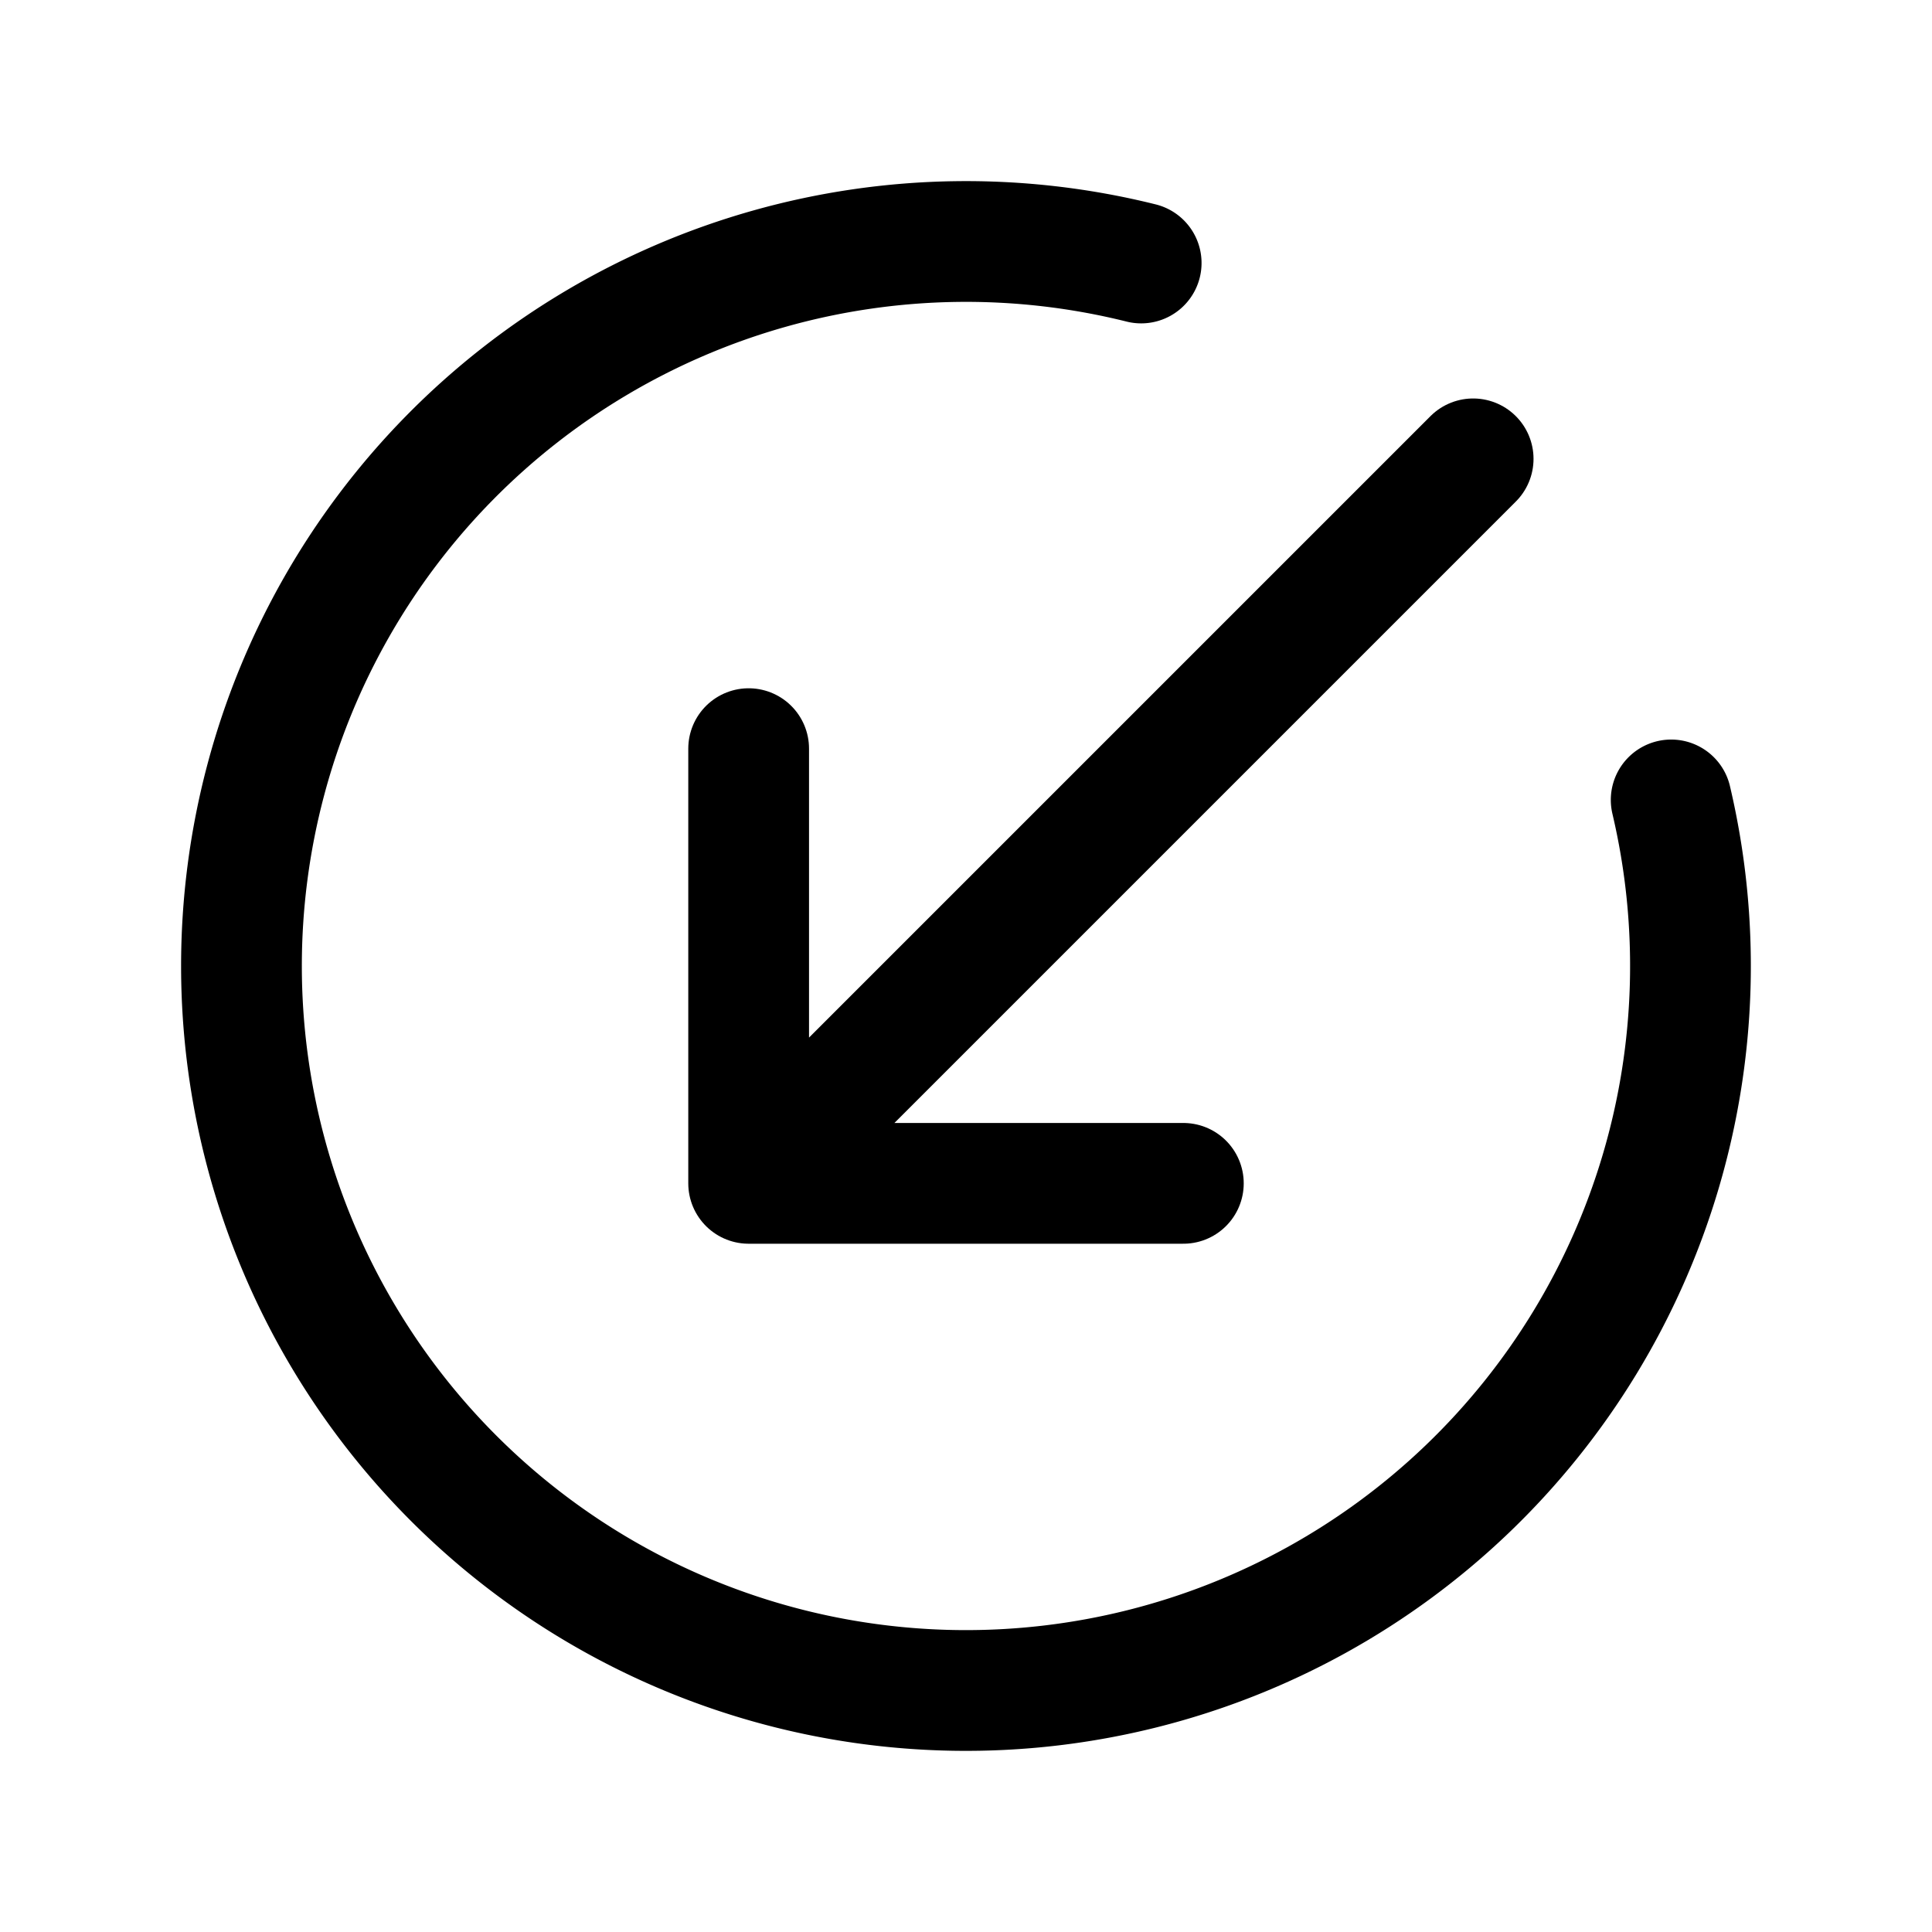<svg xmlns="http://www.w3.org/2000/svg" fill="none" viewBox="0 0 24 24" stroke-width="1.5" stroke="currentColor" aria-hidden="true" data-slot="icon">
  <path stroke-linecap="round" d="M14.176 3.267a9 9 0 1 0 6.584 6.67"/>
  <path stroke-linecap="round" stroke-linejoin="round" d="m18.3 5.7-9 9m0 0V9.3m0 5.4h5.4"/>
</svg>
